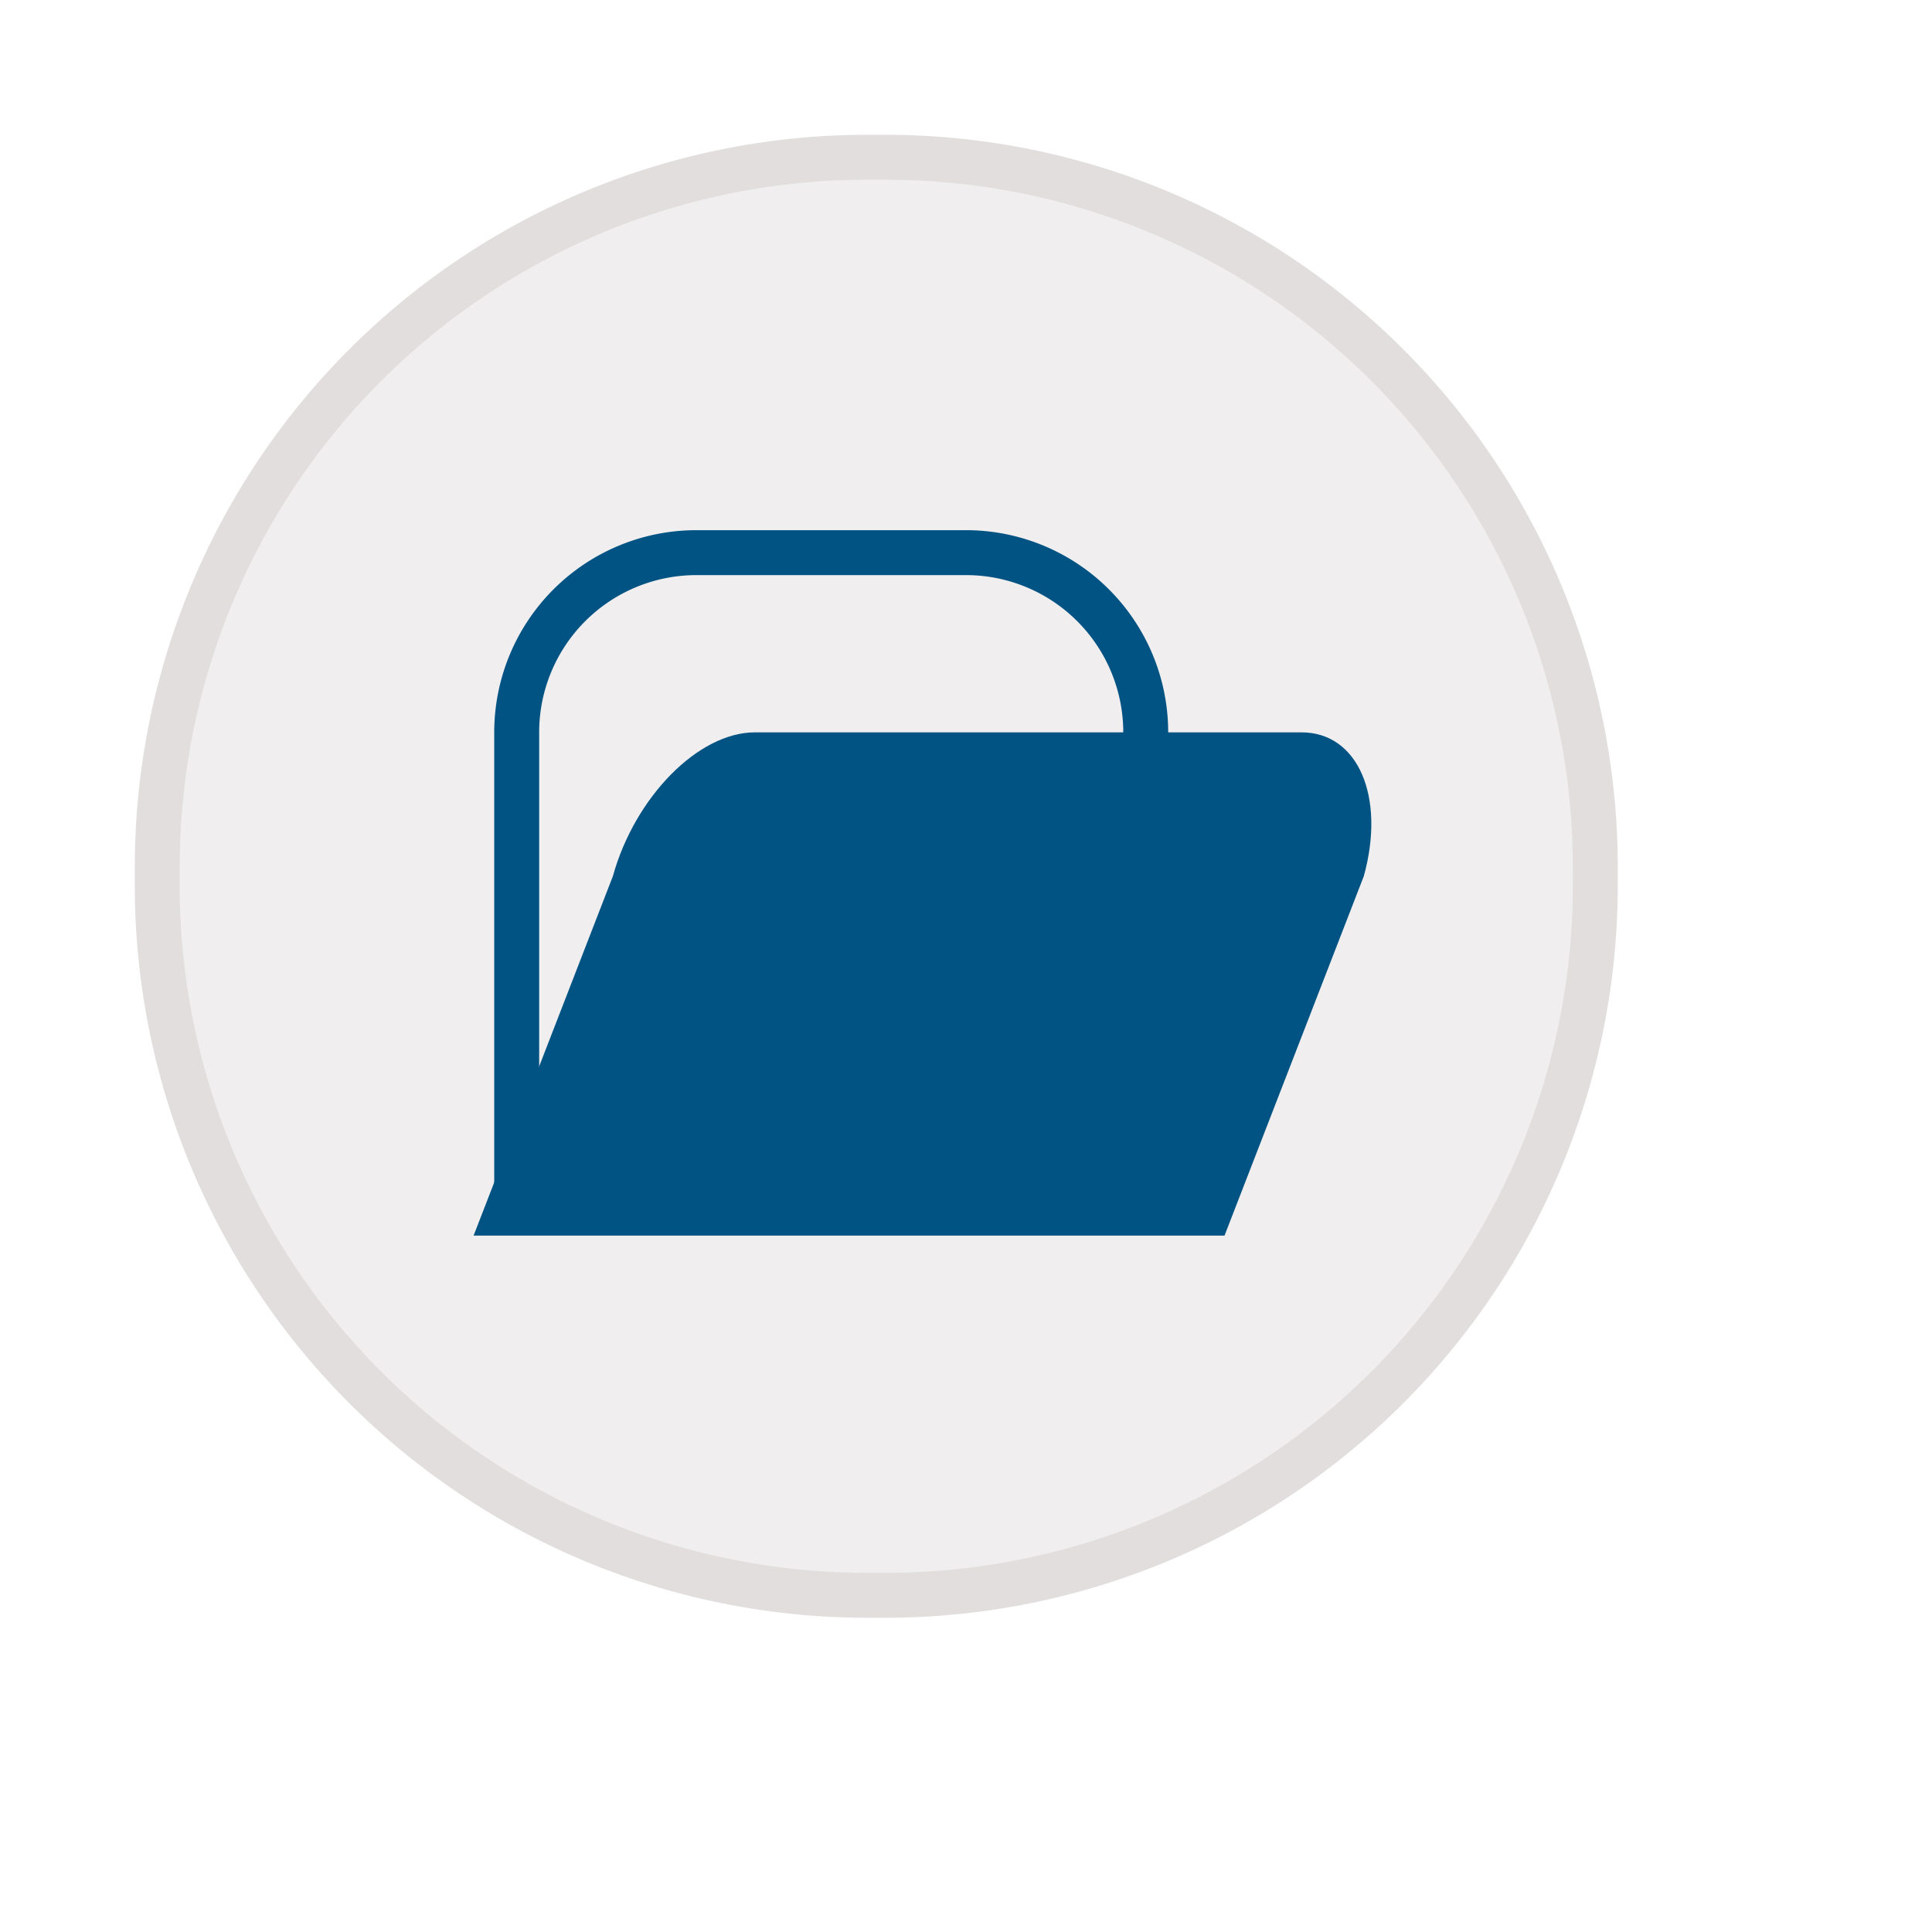 <svg xmlns="http://www.w3.org/2000/svg" xmlns:xlink="http://www.w3.org/1999/xlink" width="43" height="43" viewBox="0 0 43 43">
  <defs>
    <style>
      .cls-1 {
        fill: #f0eeef;
        stroke: #e2dede;
        stroke-linejoin: round;
        filter: url(#filter);
      }

      .cls-1, .cls-3 {
        stroke-width: 1px;
      }

      .cls-1, .cls-2, .cls-3 {
        fill-rule: evenodd;
      }

      .cls-2 {
        fill: #005383;
      }

      .cls-3 {
        fill: none;
        stroke: #005383;
      }
    </style>
    <filter id="filter" x="528" y="248" width="42" height="42" filterUnits="userSpaceOnUse">
      <feOffset result="offset" dx="-2.046" dy="-2.194" in="SourceAlpha"/>
      <feGaussianBlur result="blur" stdDeviation="1.414"/>
      <feFlood result="flood" flood-color="#fff"/>
      <feComposite result="composite" operator="in" in2="blur"/>
      <feOffset result="offset-2" dx="2.264" dy="1.968" in="SourceAlpha"/>
      <feGaussianBlur result="blur-2" stdDeviation="2.236"/>
      <feFlood result="flood-2" flood-color="#a1a1a1"/>
      <feComposite result="composite-2" operator="in" in2="blur-2"/>
      <feBlend result="blend" in2="composite"/>
      <feBlend result="blend-2" in="SourceGraphic"/>
      <feFlood result="flood-3" flood-color="#e3e3e3"/>
      <feComposite result="composite-3" operator="in" in2="SourceGraphic"/>
      <feBlend result="blend-3" in2="blend-2"/>
    </filter>
  </defs>
  <g transform="translate(-527.5 -247.5)" style="fill: #f0eeef; filter: url(#filter)">
    <path id="Rounded_Rectangle_5_copy" data-name="Rounded Rectangle 5 copy" class="cls-1" d="M546.8,251h0.406a15.8,15.8,0,0,1,15.8,15.8v0.406a15.8,15.8,0,0,1-15.8,15.8H546.8a15.8,15.8,0,0,1-15.8-15.8V266.8A15.8,15.8,0,0,1,546.8,251Z" style="stroke: inherit; filter: none; fill: inherit"/>
  </g>
  <use transform="translate(-527.5 -247.5)" xlink:href="#Rounded_Rectangle_5_copy" style="stroke: #e2dede; filter: none; fill: none"/>
  <path class="cls-2" d="M544.3,263.8H556.47c1.254,0,1.873,1.433,1.384,3.2l-3.1,8H538.041l3.1-8C541.631,265.236,543.043,263.8,544.3,263.8Z" transform="translate(-527.5 -247.5)"/>
  <path id="Rectangle_2_copy" data-name="Rectangle 2 copy" class="cls-3" d="M543,259.8h6a4,4,0,0,1,4,4v10.4H539V263.8A4,4,0,0,1,543,259.8Z" transform="translate(-527.5 -247.5)"/>
</svg>
